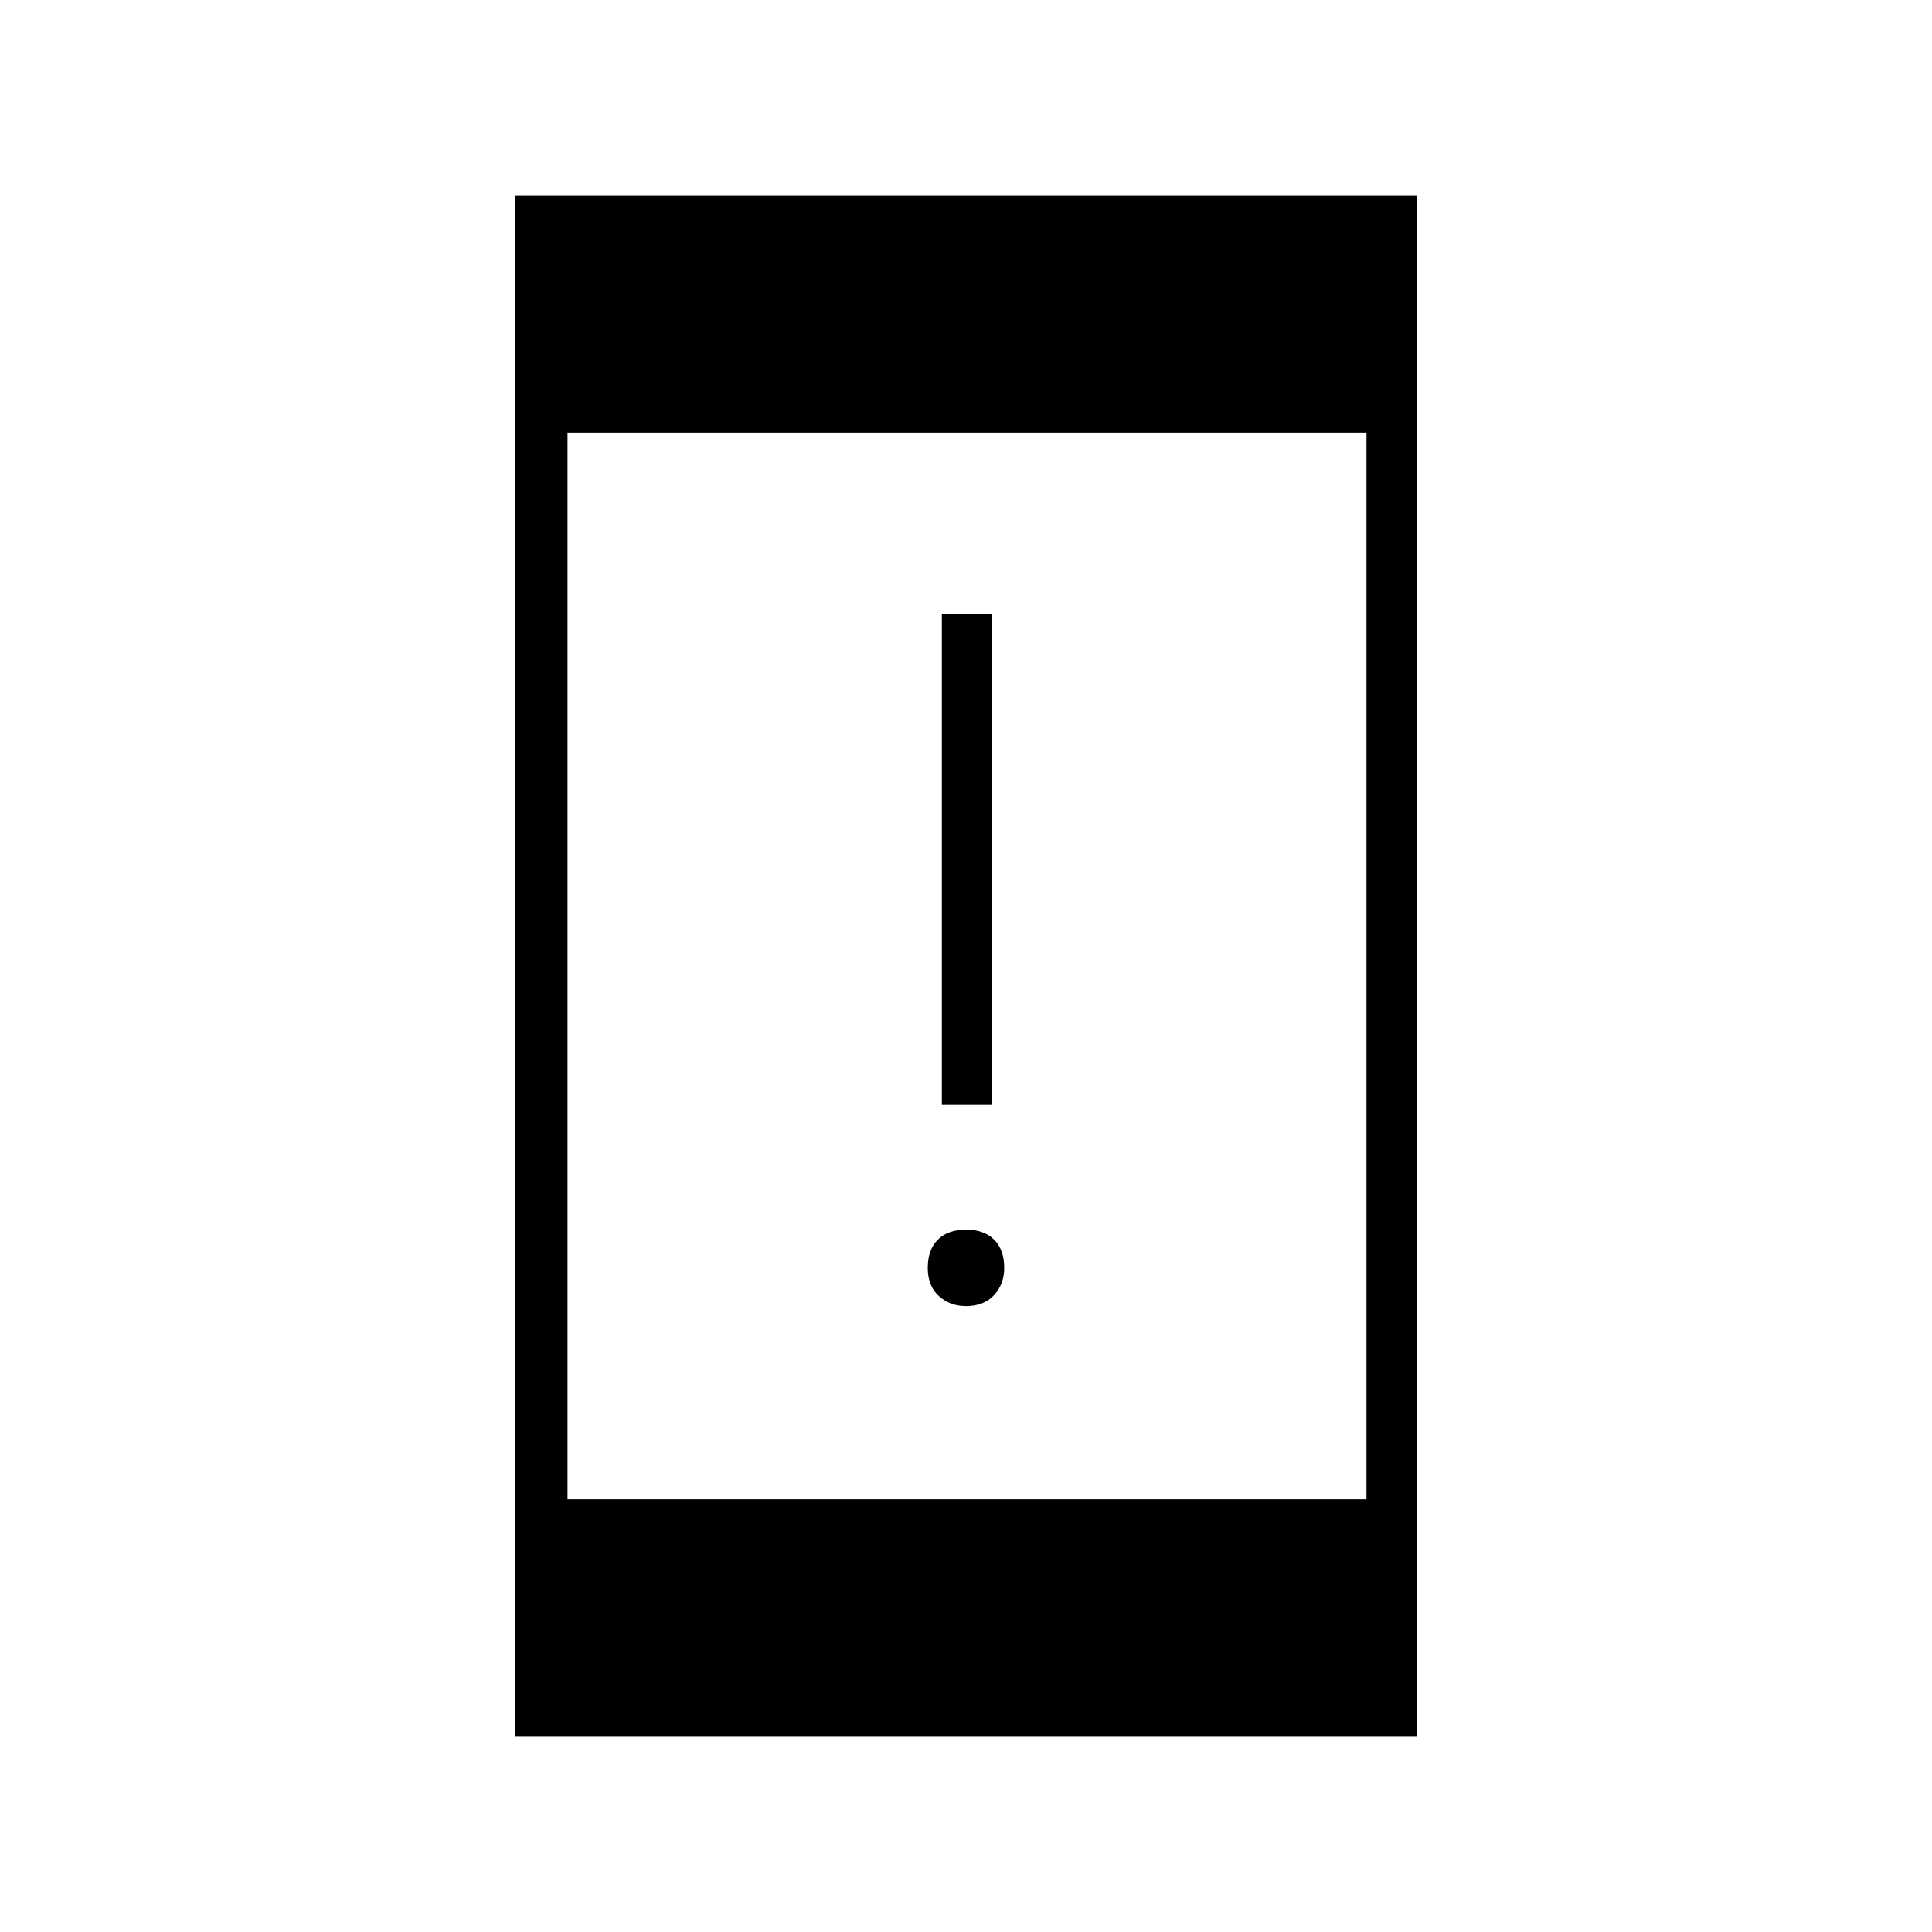 <svg xmlns="http://www.w3.org/2000/svg" height="24" width="24"><path d="M11.7 13.725v-6.1h.625v6.1Zm.3 2.5q-.2 0-.337-.125-.138-.125-.138-.35 0-.225.125-.35.125-.125.35-.125.225 0 .35.125.125.125.125.35 0 .2-.125.337-.125.138-.35.138Zm-5.6 5.35V2.425h11.2v19.15Zm.65-2.95h9.925V5.375H7.05Z"/></svg>
